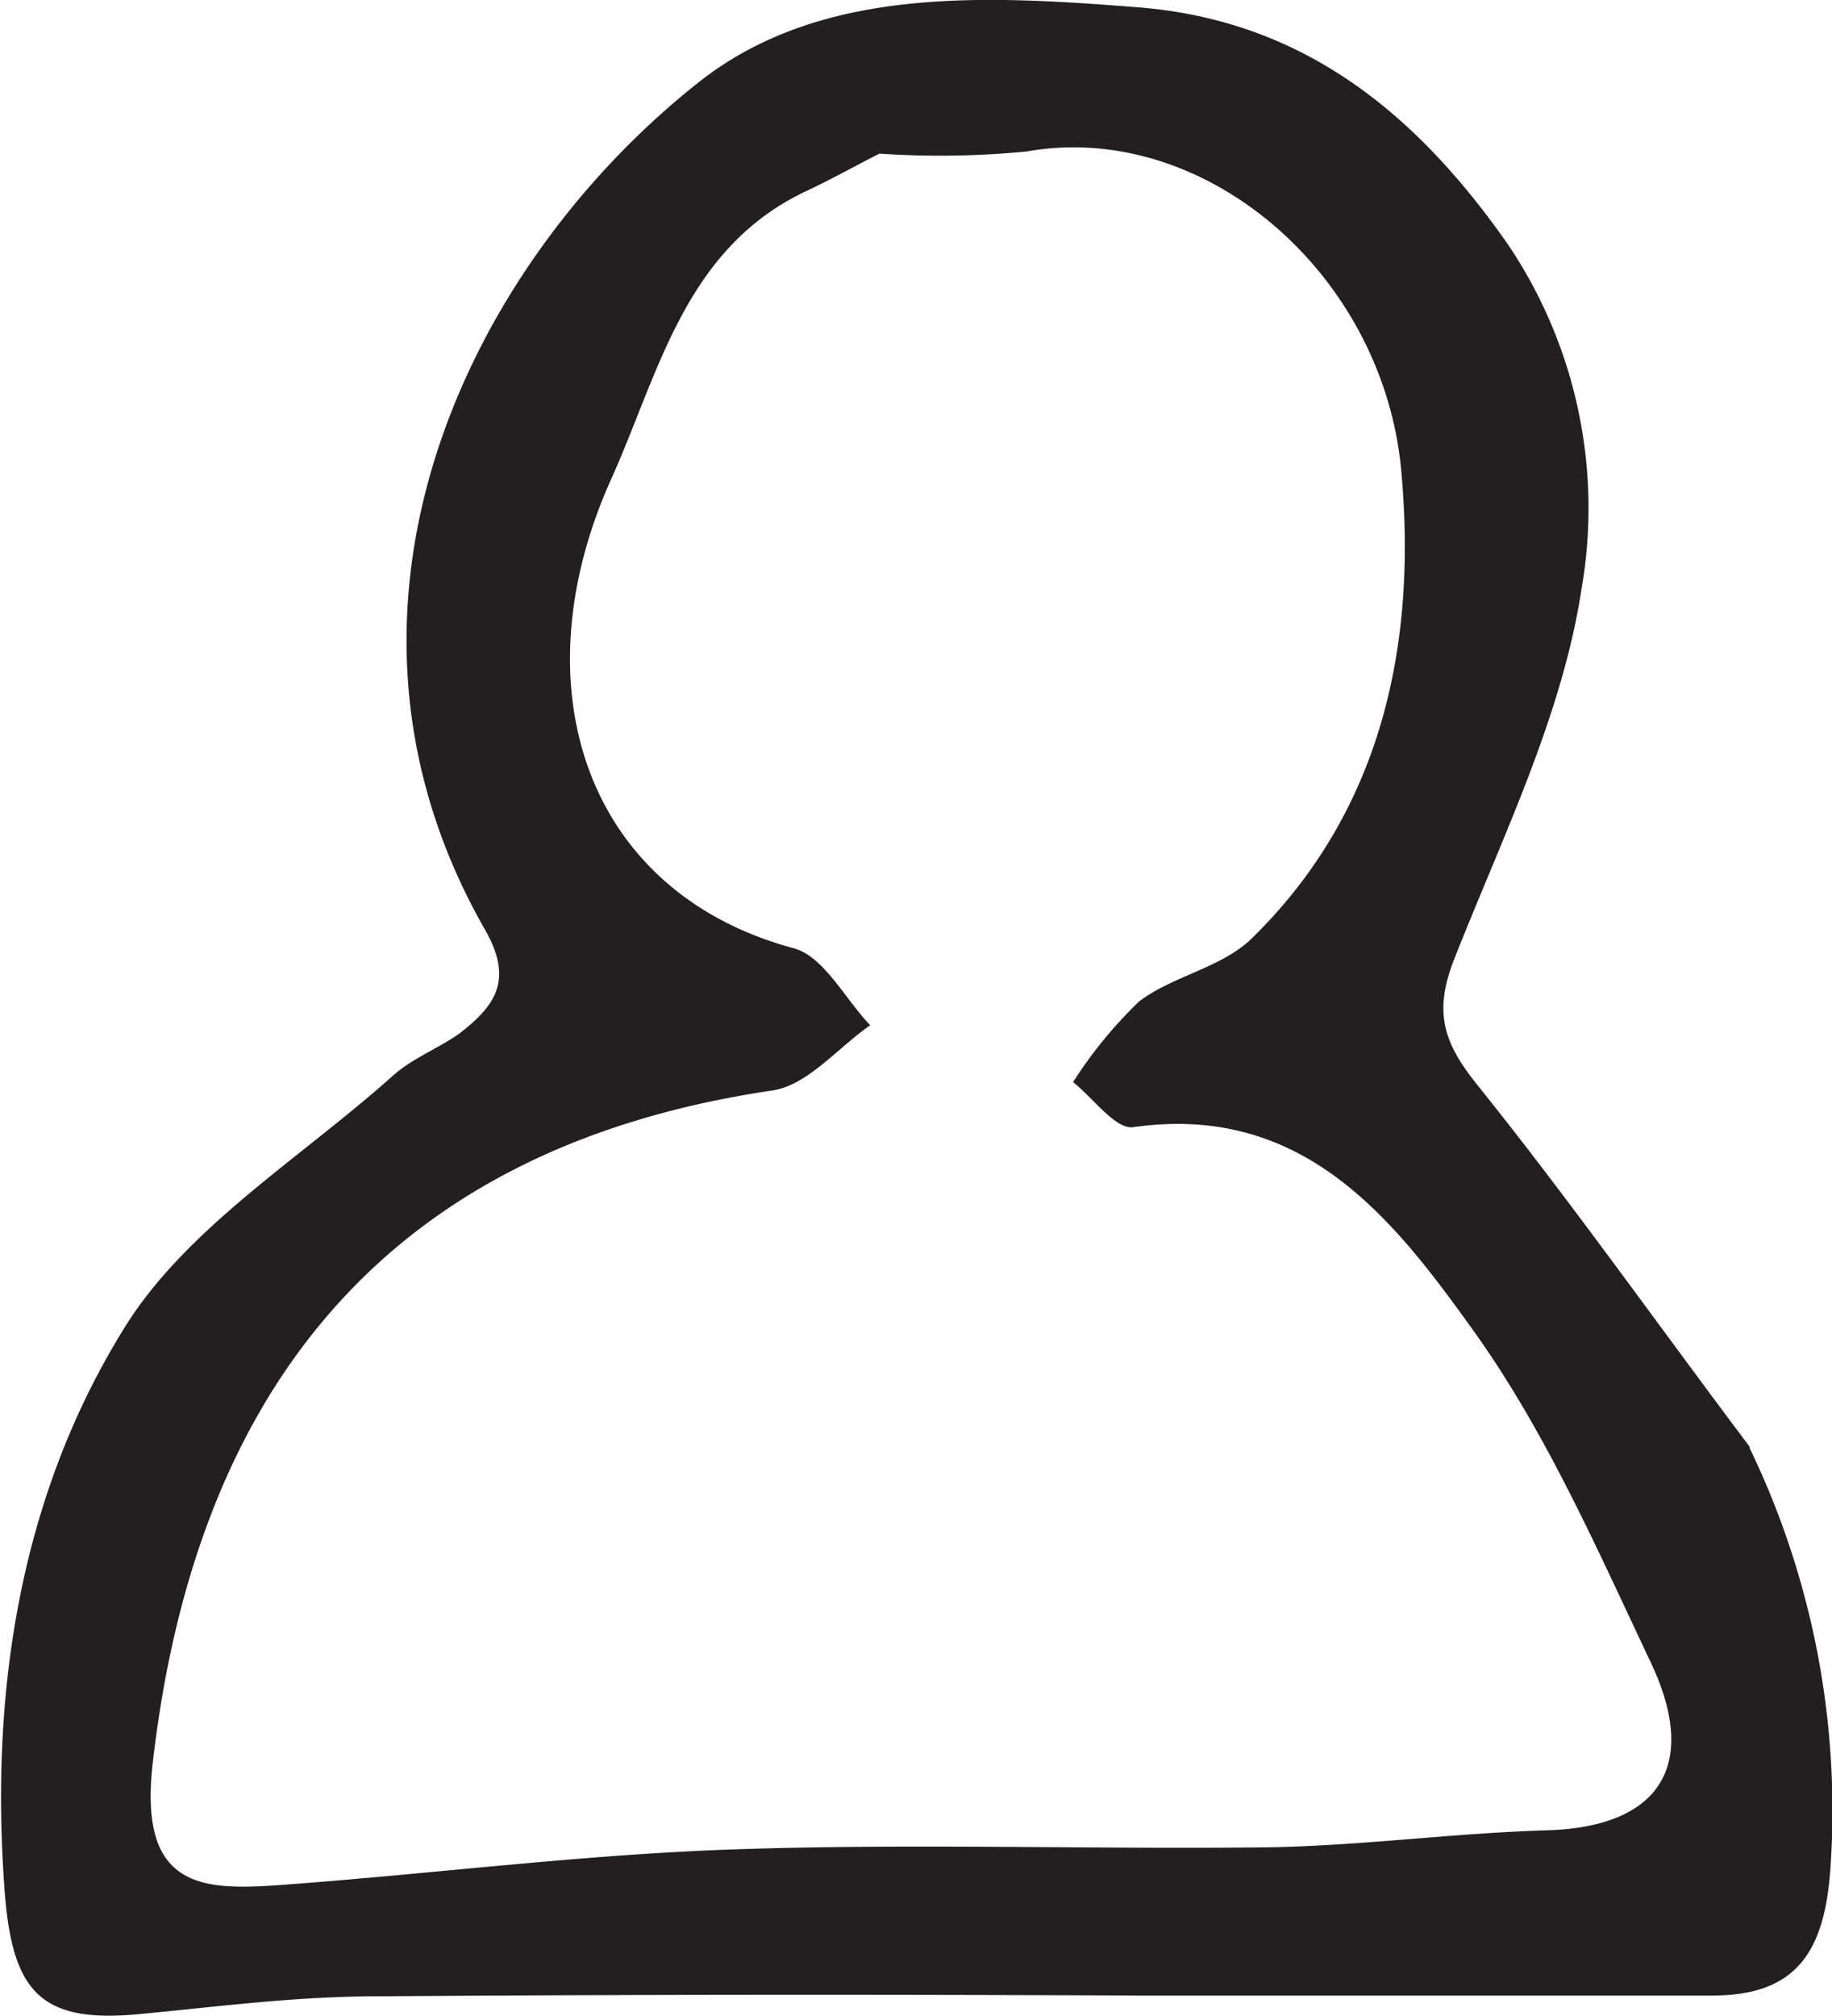 <svg xmlns="http://www.w3.org/2000/svg" viewBox="0 0 68 74.79"><defs><style>.cls-1{fill:#231f20;}</style></defs><title>ico_user</title><g id="Layer_2" data-name="Layer 2"><g id="Layer_1-2" data-name="Layer 1"><path class="cls-1" d="M64.93,53.7a30.94,30.94,0,0,1,3,15.78c-.24,3-1.31,4.58-4.42,4.56-7.13,0-14.27,0-21.4,0C32.7,74,23.33,74,14,74.07c-3,0-5.89.38-8.83.66-3.67.35-4.72-.82-5-4.6-.55-7.37.58-14.56,4.36-20.72C6.82,45.6,11.14,43,14.62,39.88c.71-.62,1.68-1,2.43-1.53,1.28-1,2.05-1.94.95-3.86C11.18,22.57,17.37,9.78,26,3,30.53-.53,36.61-.17,42.23.27,48.34.75,52.56,4.17,56,9.11a17.5,17.5,0,0,1,2.71,12.7C58,26.52,55.79,31,54,35.53c-.8,2-.44,3.14.84,4.73,3.46,4.31,6.65,8.83,10.12,13.44M32.64,5.7c-.94.48-1.87,1-2.82,1.44-4.44,2.16-5.38,6.76-7.14,10.65-3.46,7.69-.95,15.31,6.77,17.39,1.13.3,1.91,1.88,2.85,2.86-1.21.84-2.33,2.23-3.63,2.42-14.8,2.18-21.48,11.67-23,24.95-.55,4.77,1.91,4.75,5,4.51,5.51-.41,11-1.11,16.52-1.3,6.63-.23,13.29,0,19.93-.08,3.44-.06,6.87-.53,10.31-.63,4.08-.12,5.66-2.31,3.88-6.15-2-4.22-3.88-8.54-6.55-12.29-3-4.2-6.34-8.55-12.69-7.65-.66.1-1.49-1.08-2.24-1.67a16.27,16.27,0,0,1,2.46-3c1.25-.94,3-1.23,4.13-2.29,4.91-4.77,6.18-11,5.59-17.41-.67-7.28-7.29-13-13.9-11.83A33.2,33.2,0,0,1,32.64,5.7Z"/></g></g></svg>